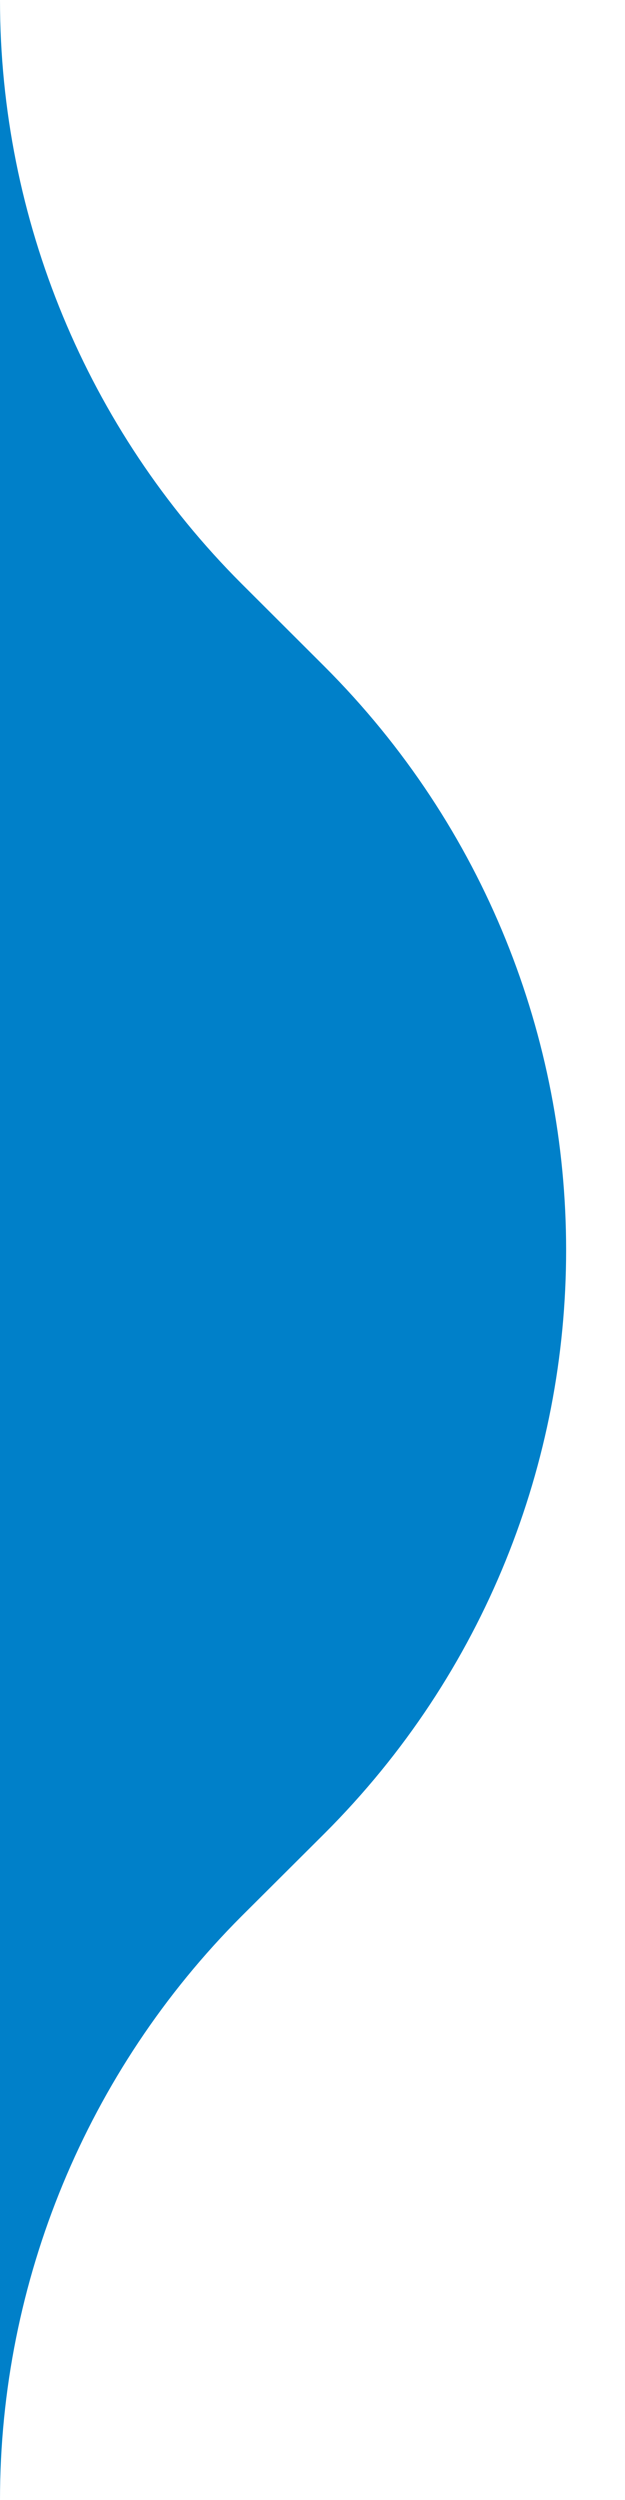 <svg width="5" height="20" viewBox="0 0 5 20" fill="none" xmlns="http://www.w3.org/2000/svg">
<path d="M2.594 14.67C5.174 12.092 5.174 7.91 2.594 5.33L1.932 4.669C0.697 3.433 0 1.752 0 0V20C0 18.25 0.697 16.568 1.932 15.33L2.594 14.67Z" fill="#0080C9"/>
</svg>
